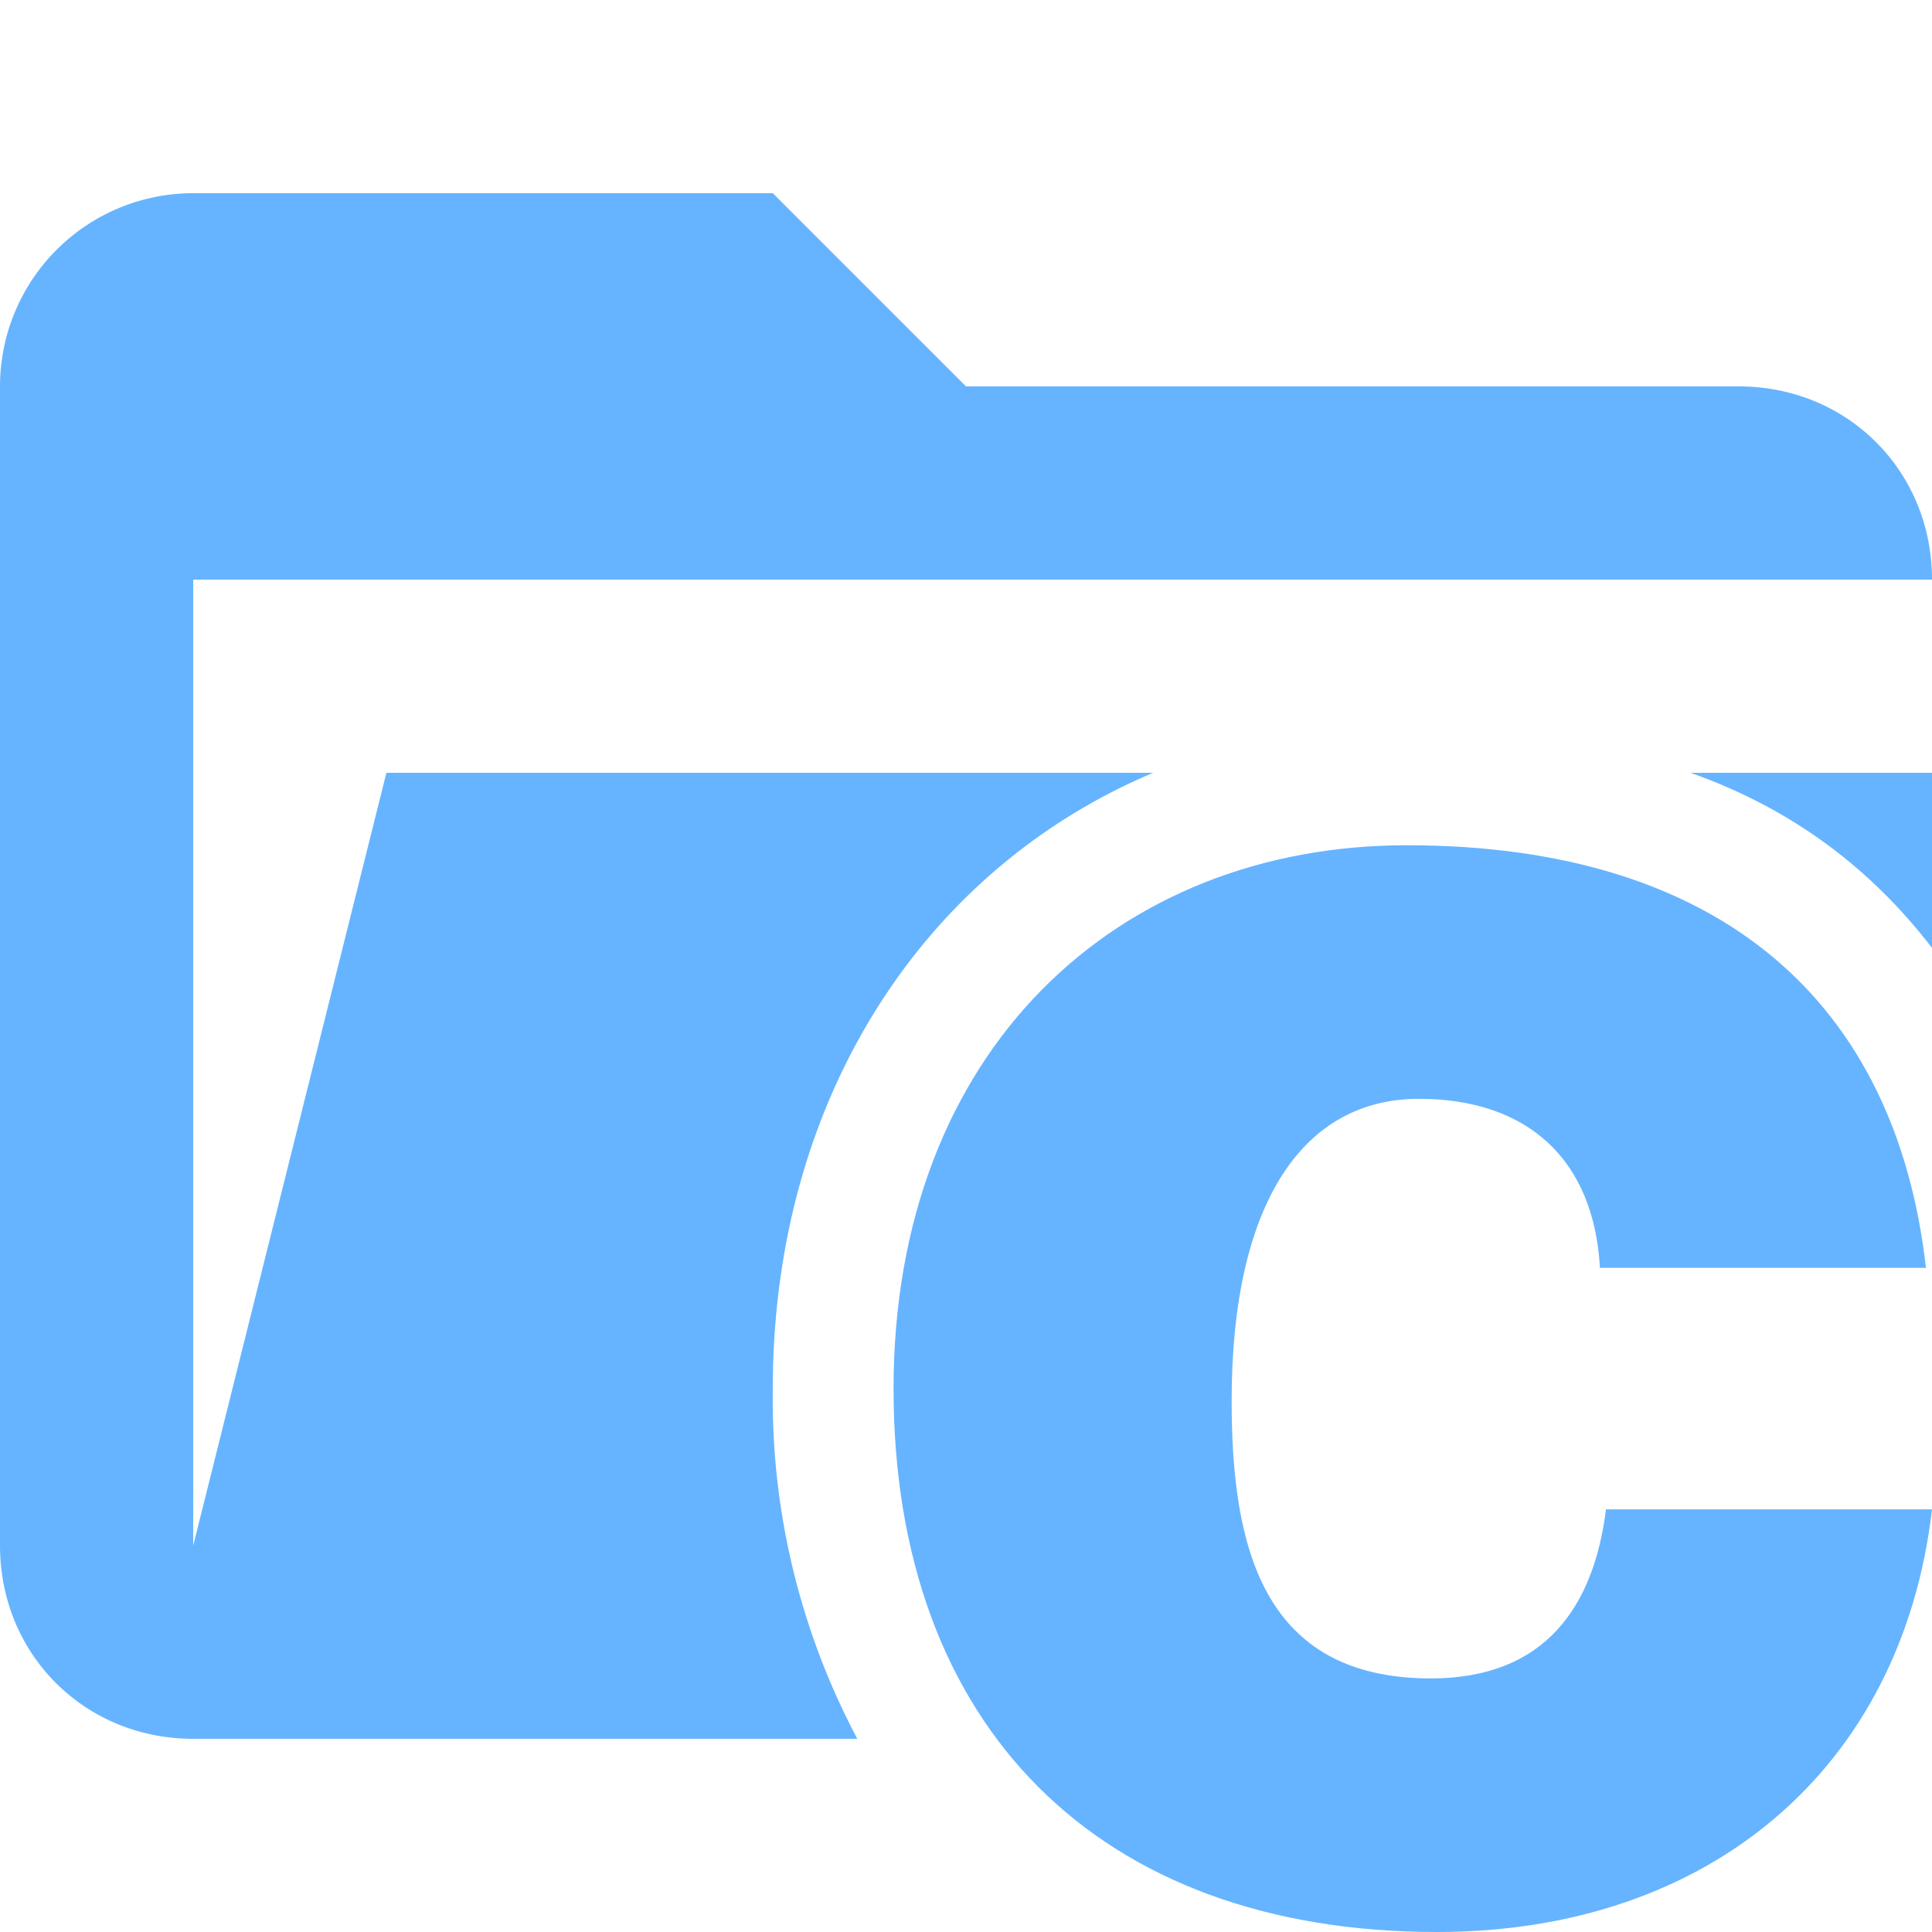 <svg xmlns="http://www.w3.org/2000/svg" viewBox="0 0 32 32"><path d="M32 15.7v-2.9h-4c1.7.6 3 1.6 4 2.9Z" fill="#66b4ff"/><path d="M12.8 23c0-4.8 2.5-8.6 6.3-10.2H6.4L3.2 25.6v-16H32c0-1.8-1.4-3.2-3.2-3.2H16l-3.2-3.2H3.2A3.2 3.2 0 0 0 0 6.4v19.2c0 1.8 1.4 3.2 3.2 3.2h11a12 12 0 0 1-1.4-5.8Z" fill="#66b4ff"/><path d="M31.9 21c-.5-4.4-3.4-7-8.6-7-4.8 0-8.5 3.4-8.5 9s3.4 9 9 9c4.5 0 7.7-2.7 8.2-7h-5.4c-.2 1.6-1 2.8-2.9 2.8-2.8 0-3.3-2.2-3.3-4.6 0-3.3 1.2-5 3.1-5 1.8 0 2.9 1 3 2.8H32Z" fill="#66b4ff"/></svg>
